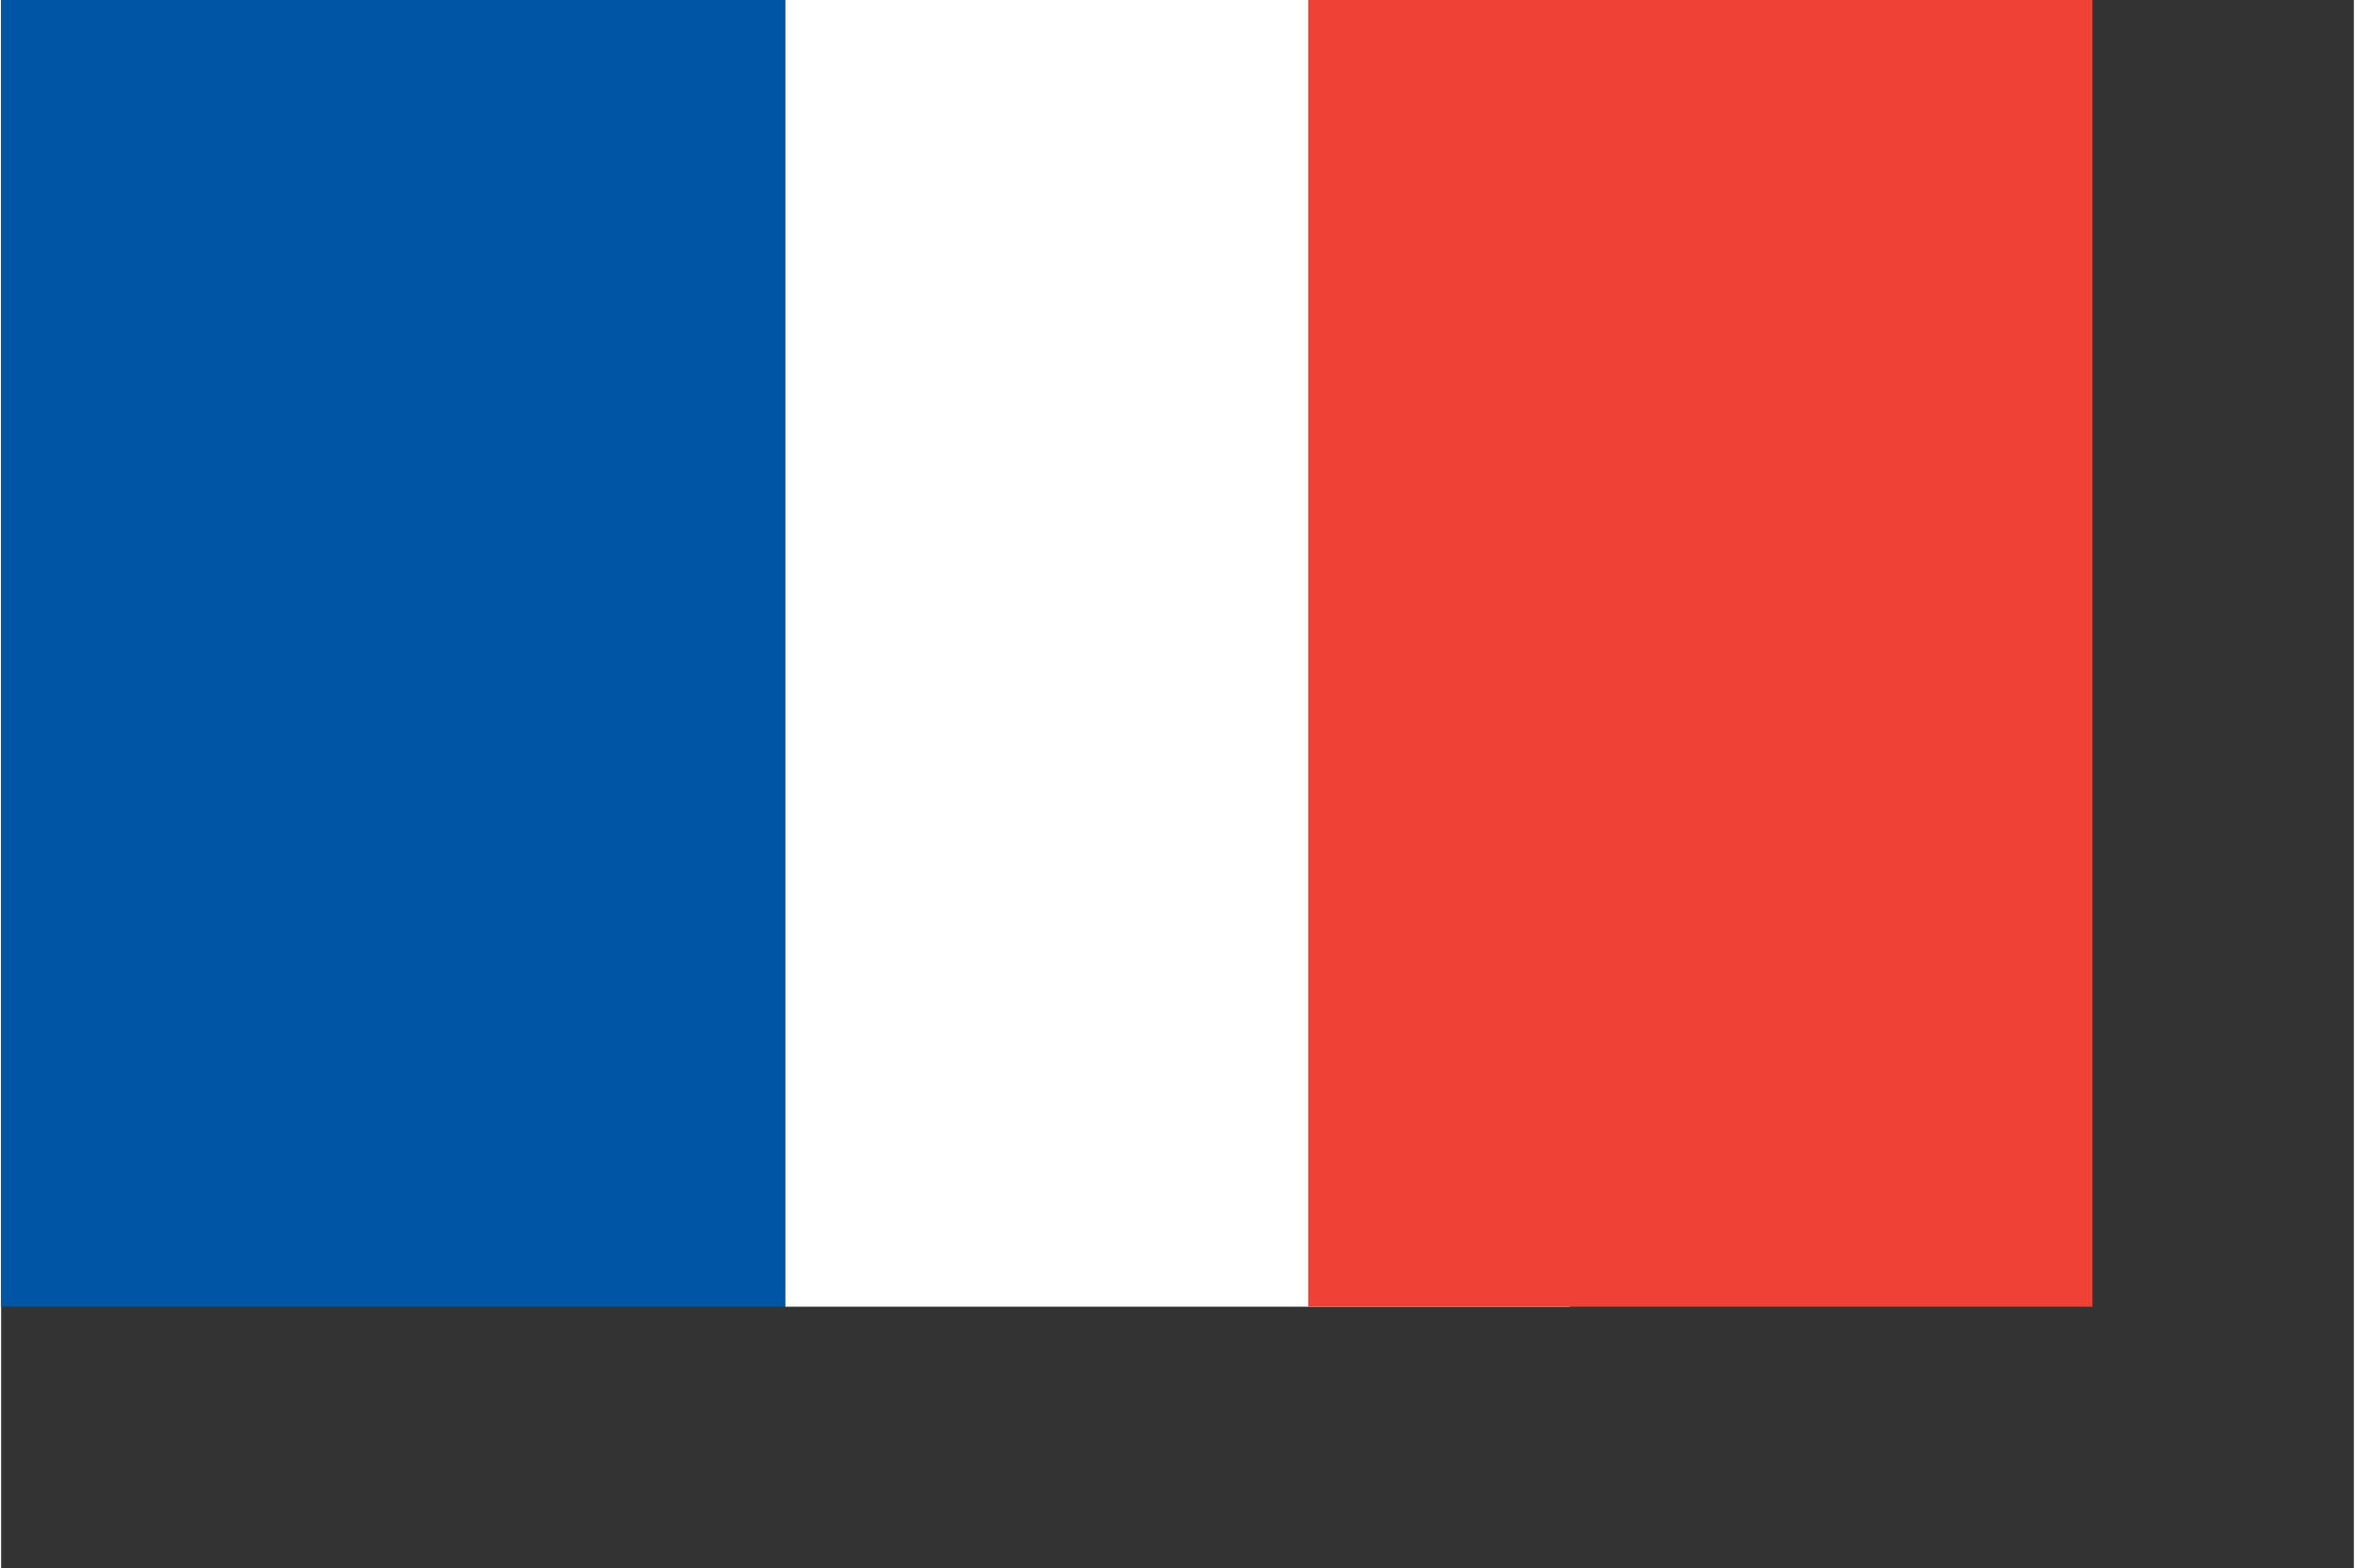 <svg xmlns="http://www.w3.org/2000/svg" viewBox="0 0 900 600" width="512" height="341">
	<rect x="0" y="0" width="900" height="600" fill="#333333" stroke="none"/>
	<!-- Blue part -->
	<rect width="300" height="500" fill="#0055A4"/>
  
	<!-- White part -->
	<rect width="300" height="500" x="300" fill="#FFFFFF"/>
  
	<!-- Red part -->
	<rect width="300" height="500" x="500" fill="#EF4135"/>
  </svg>